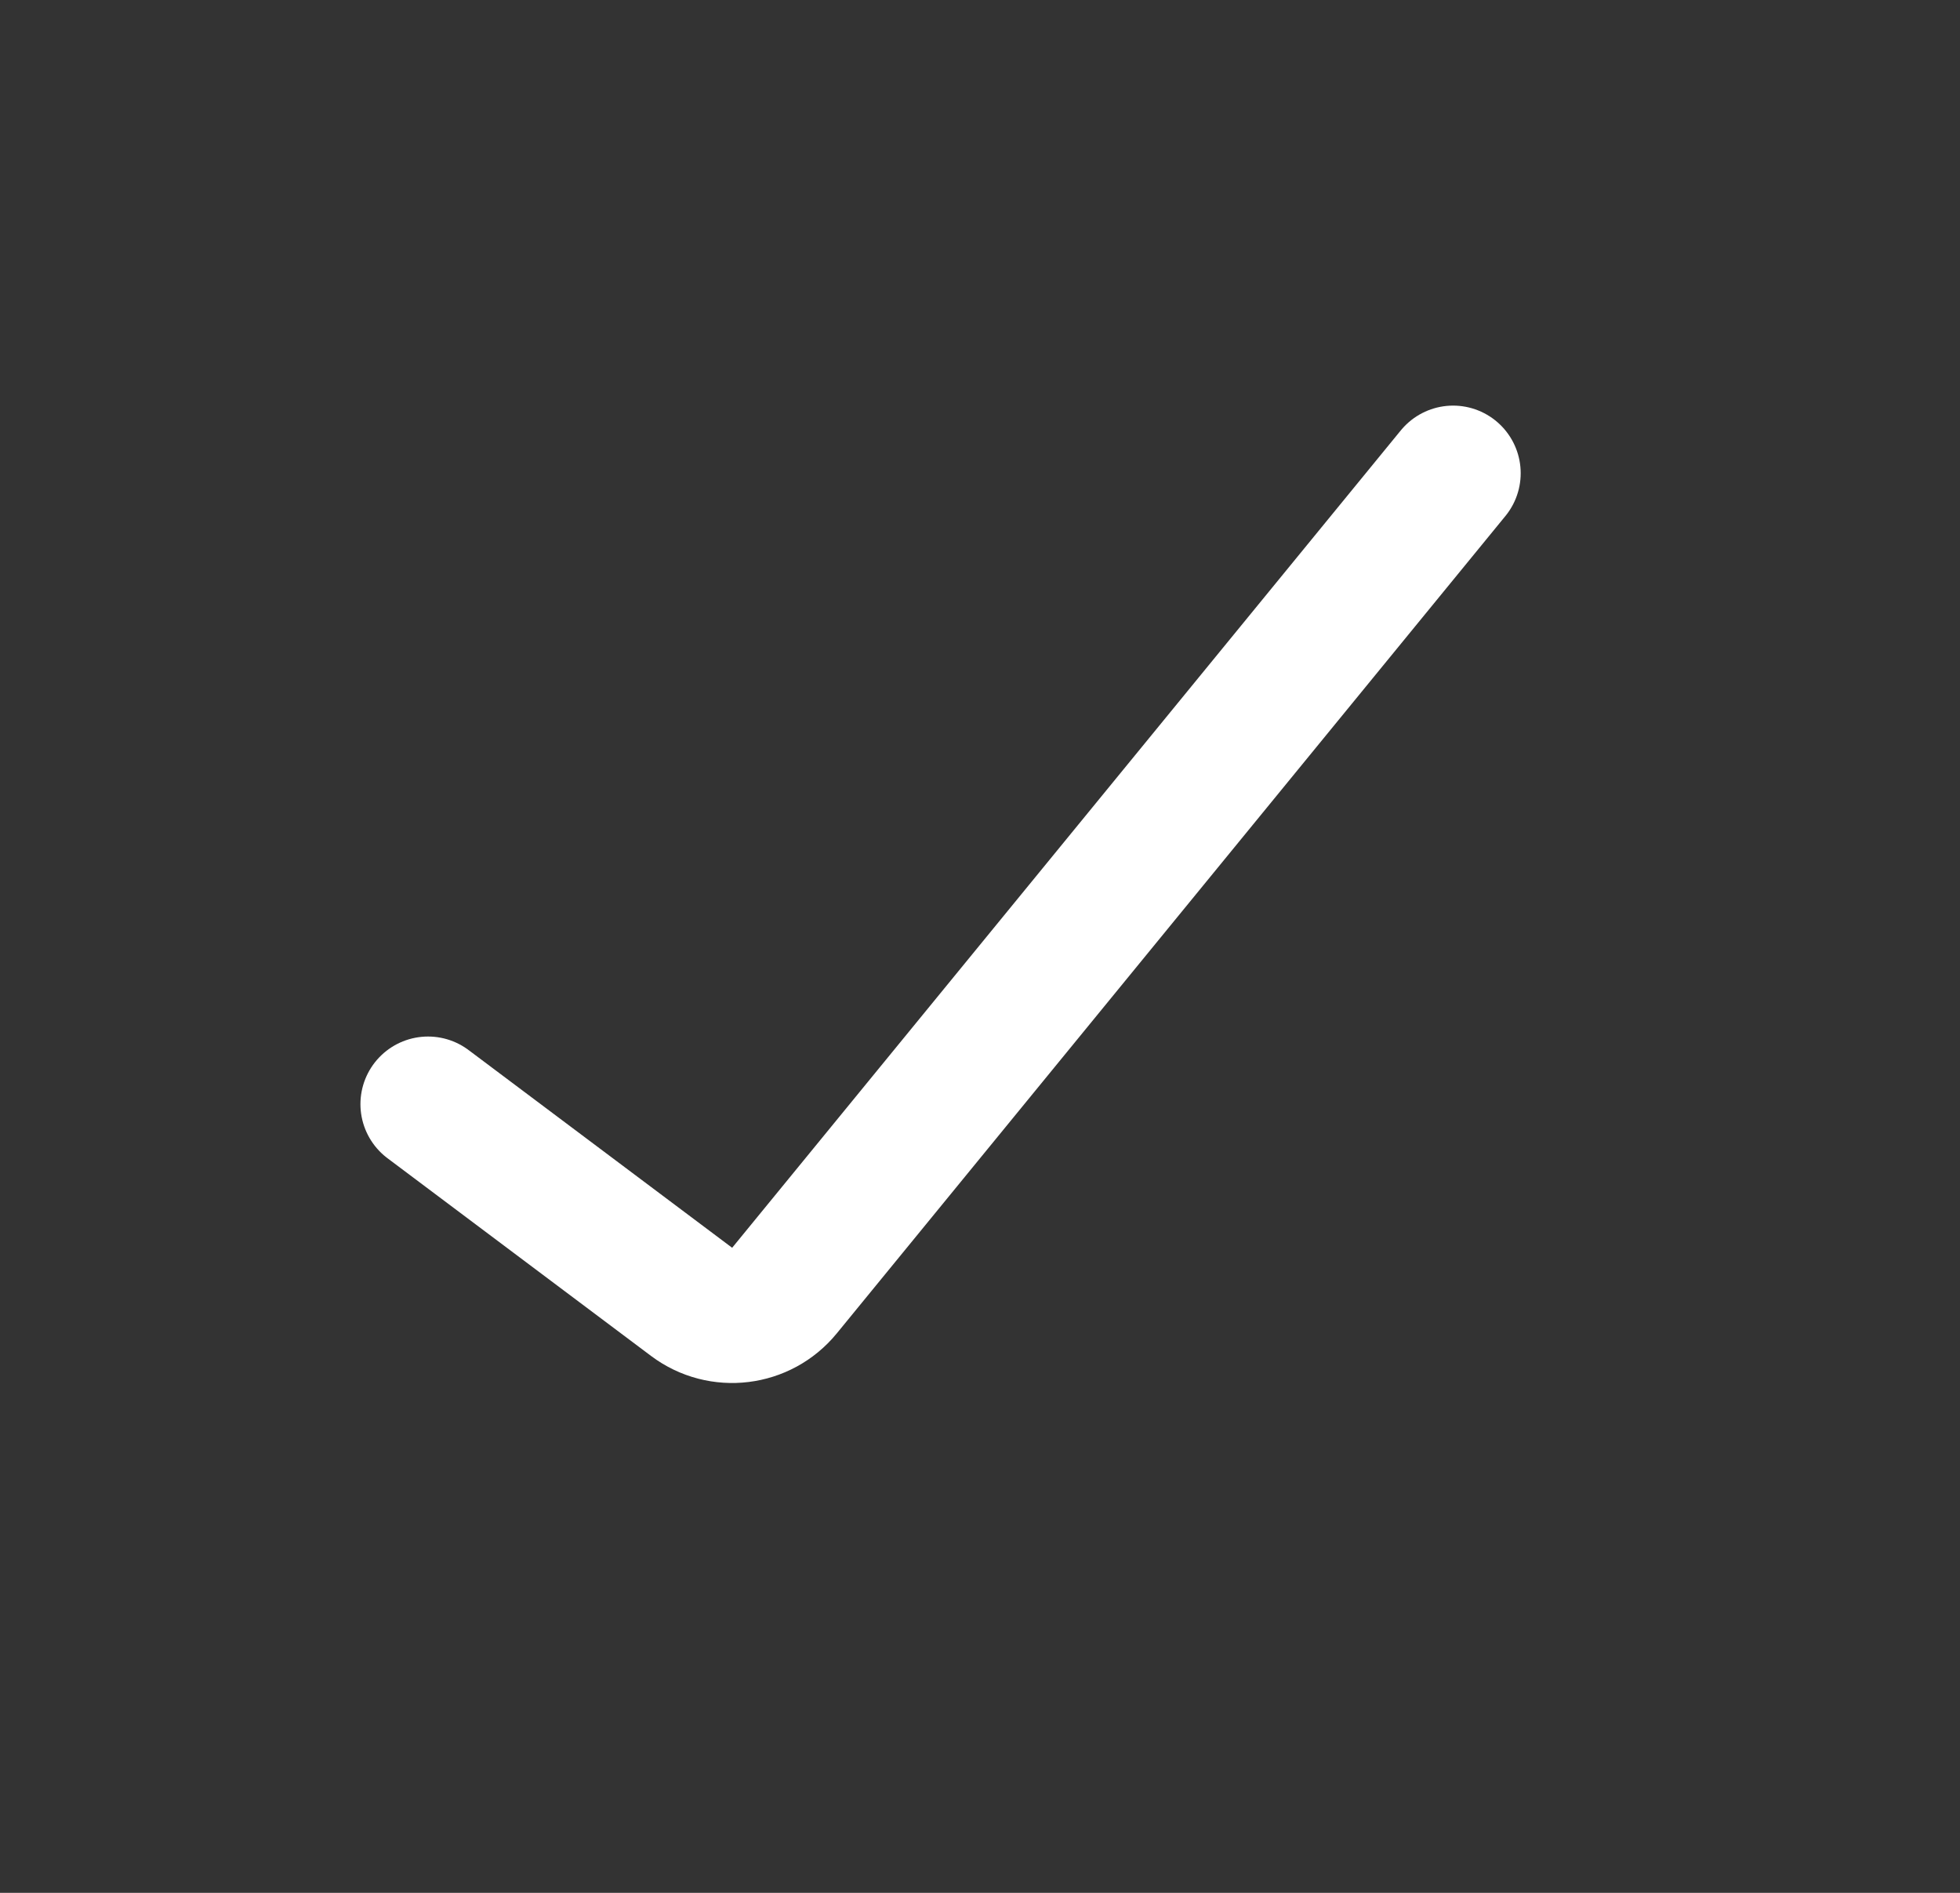 <svg width="29" height="28" viewBox="0 0 29 28" fill="none" xmlns="http://www.w3.org/2000/svg">
<rect x="0" y="0" width="29" height="28" fill="#333333" stroke="none"/>
<path d="M6.333 16.333L10.233 19.258C10.662 19.58 11.268 19.506 11.607 19.091L21.5 7" stroke="white" stroke-width="2" stroke-linecap="round"/>
</svg>
